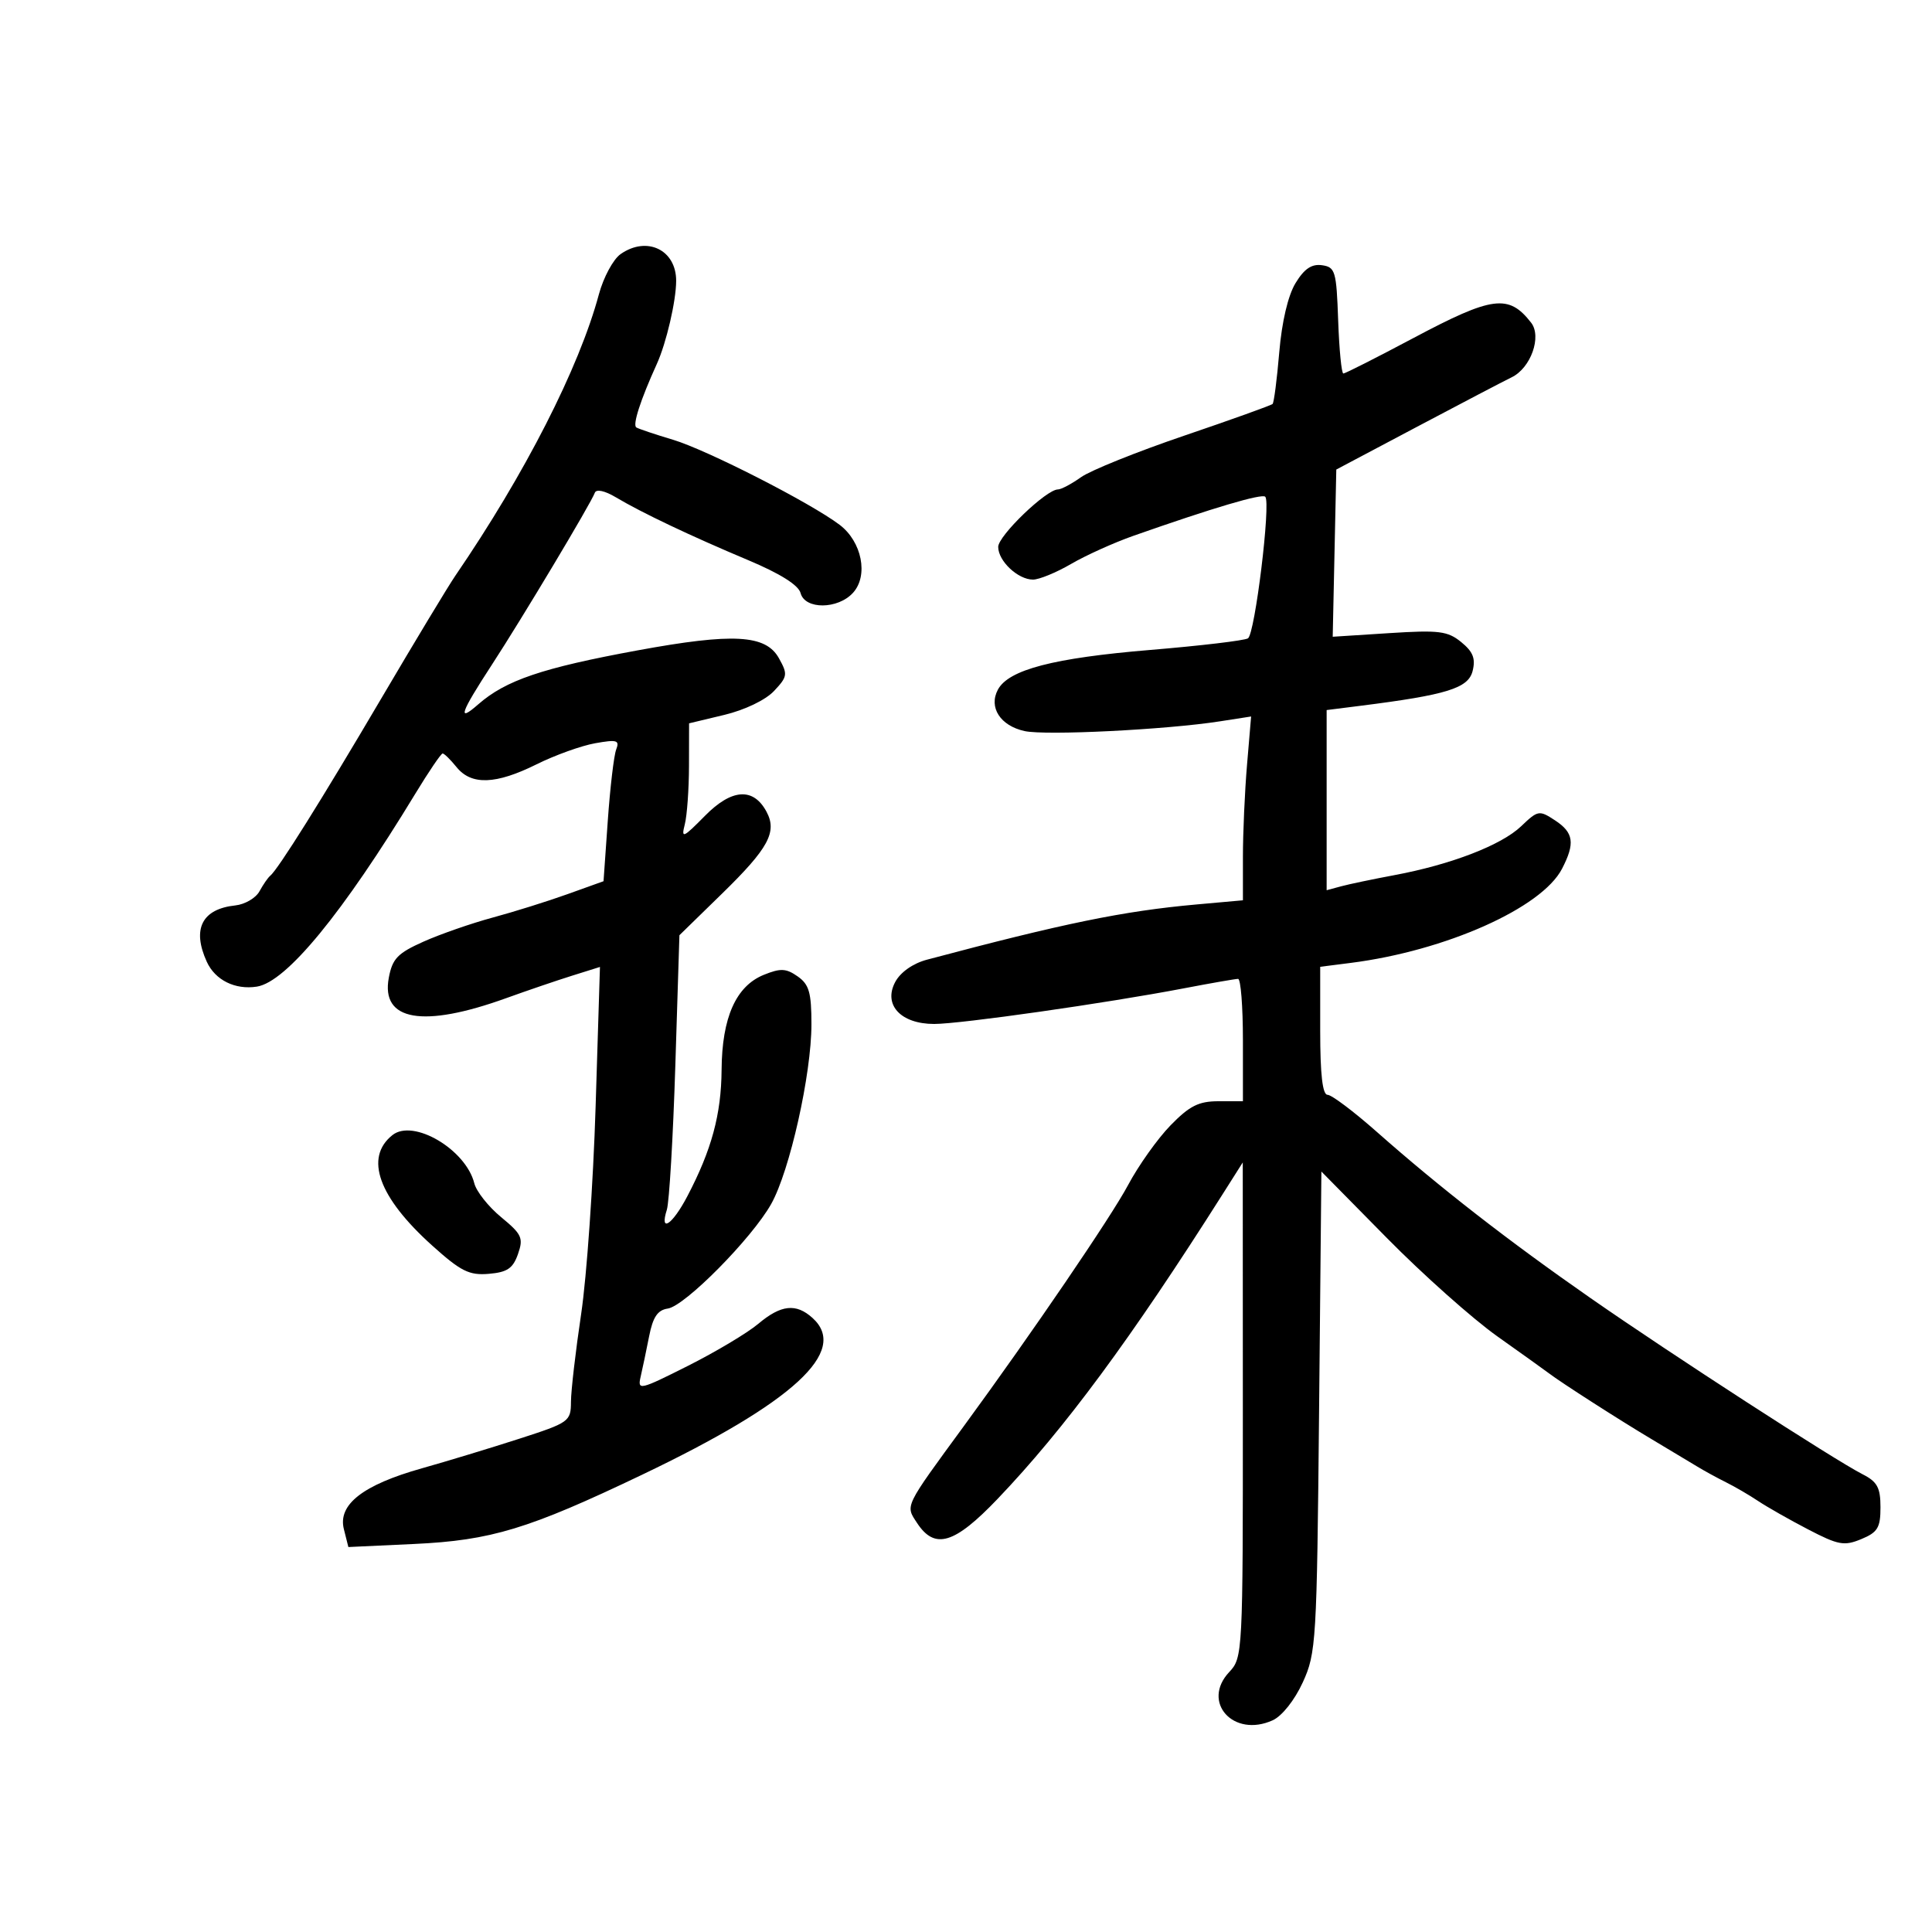 <svg xmlns="http://www.w3.org/2000/svg" width="300" height="300" viewBox="0 0 300 300" version="1.1">
	<path d="M 96.364 39.457 C 95.220 40.259, 93.704 43.071, 92.994 45.707 C 89.923 57.122, 81.513 73.605, 70.697 89.408 C 69.602 91.008, 64.444 99.558, 59.234 108.408 C 49.901 124.266, 43.163 135.021, 41.949 136 C 41.608 136.275, 40.861 137.356, 40.290 138.402 C 39.718 139.448, 38.035 140.433, 36.550 140.592 C 31.361 141.145, 29.788 144.246, 32.110 149.343 C 33.408 152.192, 36.517 153.733, 39.891 153.201 C 44.460 152.480, 53.194 141.846, 64.488 123.250 C 66.576 119.812, 68.486 117, 68.732 117 C 68.978 117, 69.954 117.956, 70.900 119.125 C 73.197 121.961, 76.995 121.825, 83.326 118.679 C 86.172 117.265, 90.260 115.795, 92.411 115.412 C 95.814 114.807, 96.239 114.935, 95.679 116.394 C 95.325 117.317, 94.739 122.293, 94.376 127.453 L 93.716 136.835 88.108 138.848 C 85.024 139.955, 79.800 141.590, 76.500 142.481 C 73.200 143.372, 68.369 145.052, 65.765 146.215 C 61.740 148.011, 60.931 148.853, 60.373 151.824 C 59.116 158.524, 65.659 159.665, 78.586 154.998 C 81.838 153.824, 86.449 152.252, 88.831 151.505 L 93.161 150.147 92.487 171.824 C 92.117 183.746, 91.107 198.225, 90.245 204 C 89.382 209.775, 88.669 215.923, 88.659 217.661 C 88.643 220.730, 88.407 220.899, 80.571 223.427 C 76.132 224.860, 69.350 226.918, 65.500 228.002 C 56.350 230.577, 52.438 233.627, 53.395 237.439 L 54.094 240.223 64.297 239.748 C 76.264 239.190, 82.051 237.433, 99.693 229.001 C 123.226 217.755, 131.867 209.809, 126.171 204.655 C 123.609 202.336, 121.278 202.589, 117.737 205.568 C 116.058 206.981, 111.144 209.916, 106.817 212.092 C 99.323 215.860, 98.975 215.940, 99.479 213.774 C 99.770 212.523, 100.362 209.700, 100.795 207.500 C 101.384 204.507, 102.113 203.423, 103.695 203.193 C 106.358 202.806, 116.749 192.295, 119.750 186.953 C 122.632 181.821, 126 166.795, 126 159.067 C 126 154.114, 125.640 152.861, 123.857 151.612 C 122.065 150.358, 121.204 150.318, 118.607 151.369 C 114.277 153.123, 112.107 158.005, 112.048 166.124 C 111.998 173.031, 110.500 178.561, 106.731 185.750 C 104.396 190.204, 102.378 191.537, 103.547 187.851 C 103.922 186.669, 104.515 176.594, 104.865 165.461 L 105.500 145.220 112.141 138.740 C 119.327 131.729, 120.706 129.188, 119.027 126.050 C 116.987 122.238, 113.629 122.457, 109.473 126.673 C 106.046 130.148, 105.757 130.270, 106.336 128 C 106.686 126.625, 106.979 122.534, 106.986 118.910 L 107 112.319 112.469 111.008 C 115.661 110.242, 118.876 108.696, 120.194 107.294 C 122.295 105.057, 122.347 104.708, 120.943 102.196 C 118.901 98.542, 113.846 98.263, 99.036 100.984 C 84.191 103.711, 78.535 105.627, 74.250 109.379 C 70.945 112.273, 71.473 110.743, 76.380 103.218 C 81.073 96.019, 91.745 78.192, 92.365 76.515 C 92.588 75.912, 93.910 76.197, 95.620 77.216 C 99.664 79.625, 107.199 83.204, 116.158 86.971 C 121.147 89.068, 123.990 90.854, 124.315 92.095 C 124.989 94.673, 130.112 94.639, 132.464 92.040 C 134.879 89.371, 133.835 84.106, 130.370 81.487 C 125.858 78.075, 109.735 69.846, 104.500 68.283 C 101.750 67.461, 99.190 66.602, 98.810 66.373 C 98.192 66, 99.442 62.129, 101.998 56.500 C 103.468 53.261, 104.988 46.722, 104.994 43.610 C 105.004 38.792, 100.445 36.599, 96.364 39.457 M 201.170 43.961 C 200.006 45.875, 199.043 49.966, 198.643 54.695 C 198.288 58.898, 197.821 62.512, 197.607 62.727 C 197.392 62.941, 191.215 65.158, 183.881 67.652 C 176.547 70.146, 169.341 73.045, 167.868 74.094 C 166.396 75.142, 164.779 76, 164.276 76 C 162.474 76, 155 83.190, 155 84.923 C 155 87.116, 158.068 90, 160.401 90 C 161.359 90, 164.024 88.905, 166.322 87.567 C 168.620 86.228, 172.975 84.263, 176 83.199 C 188.344 78.859, 195.941 76.608, 196.468 77.134 C 197.362 78.028, 194.872 98.437, 193.785 99.121 C 193.243 99.463, 186.432 100.272, 178.649 100.919 C 163.586 102.171, 156.613 103.986, 154.953 107.087 C 153.484 109.833, 155.326 112.693, 159.096 113.521 C 162.367 114.239, 181.050 113.310, 189.386 112.015 L 194.272 111.256 193.636 118.779 C 193.286 122.916, 193 129.338, 193 133.049 L 193 139.797 185.750 140.448 C 174.447 141.464, 165.201 143.359, 143.926 149.023 C 141.759 149.600, 139.824 150.961, 139.012 152.478 C 137.113 156.026, 139.868 159, 145.056 159 C 149.169 159, 171.787 155.773, 183.850 153.464 C 188.058 152.659, 191.838 152, 192.250 152 C 192.662 152, 193 156.275, 193 161.500 L 193 171 189.203 171 C 186.131 171, 184.709 171.716, 181.754 174.750 C 179.746 176.813, 176.777 180.990, 175.157 184.033 C 172.541 188.947, 160.321 206.884, 149.733 221.353 C 140.336 234.194, 140.574 233.702, 142.399 236.486 C 145.149 240.684, 148.196 239.773, 154.903 232.750 C 165.282 221.882, 175.634 207.868, 189.808 185.500 L 192.976 180.500 192.988 218.936 C 193 256.741, 192.965 257.408, 190.878 259.630 C 186.487 264.303, 191.534 269.900, 197.632 267.122 C 199.074 266.465, 201.029 263.998, 202.291 261.245 C 204.376 256.695, 204.480 254.970, 204.825 219.209 L 205.185 181.917 215.364 192.245 C 220.962 197.925, 228.683 204.799, 232.521 207.520 C 236.360 210.242, 239.950 212.812, 240.500 213.233 C 242.376 214.669, 251.490 220.516, 256.500 223.498 C 259.250 225.135, 262.400 227.025, 263.500 227.698 C 264.600 228.370, 266.625 229.479, 268 230.162 C 269.375 230.844, 271.625 232.155, 273 233.075 C 274.375 233.995, 277.870 235.980, 280.768 237.488 C 285.458 239.928, 286.362 240.093, 289.018 238.993 C 291.569 237.936, 292 237.222, 292 234.048 C 292 231.007, 291.504 230.086, 289.250 228.938 C 284.849 226.697, 259.541 210.311, 247.008 201.587 C 234.228 192.691, 223.581 184.412, 213.783 175.750 C 210.205 172.587, 206.766 170, 206.139 170 C 205.363 170, 205 166.830, 205 160.061 L 205 150.123 209.750 149.518 C 224.465 147.645, 239.403 140.989, 242.551 134.901 C 244.604 130.931, 244.364 129.285, 241.455 127.379 C 239.006 125.774, 238.809 125.808, 236.205 128.298 C 233.130 131.237, 225.307 134.254, 216.500 135.896 C 213.200 136.512, 209.488 137.289, 208.250 137.624 L 206 138.233 206 124.245 L 206 110.258 211.250 109.595 C 224.659 107.903, 227.995 106.870, 228.665 104.198 C 229.152 102.260, 228.736 101.202, 226.901 99.707 C 224.786 97.984, 223.452 97.818, 215.721 98.312 L 206.943 98.874 207.221 85.891 L 207.500 72.909 220 66.289 C 226.875 62.648, 233.505 59.181, 234.733 58.585 C 237.706 57.140, 239.439 52.268, 237.750 50.102 C 234.262 45.631, 231.761 45.959, 219.456 52.500 C 213.766 55.525, 208.878 58, 208.595 58 C 208.312 58, 207.950 54.288, 207.790 49.750 C 207.521 42.088, 207.342 41.477, 205.276 41.184 C 203.675 40.956, 202.524 41.735, 201.170 43.961 M 60.938 176.256 C 56.550 179.750, 58.767 185.908, 67.115 193.413 C 71.564 197.414, 72.852 198.057, 75.896 197.801 C 78.767 197.559, 79.653 196.959, 80.433 194.728 C 81.304 192.236, 81.039 191.657, 77.815 188.999 C 75.842 187.372, 73.968 185.007, 73.650 183.743 C 72.329 178.477, 64.177 173.676, 60.938 176.256" stroke="none" fill="black" fill-rule="evenodd"/>
</svg>